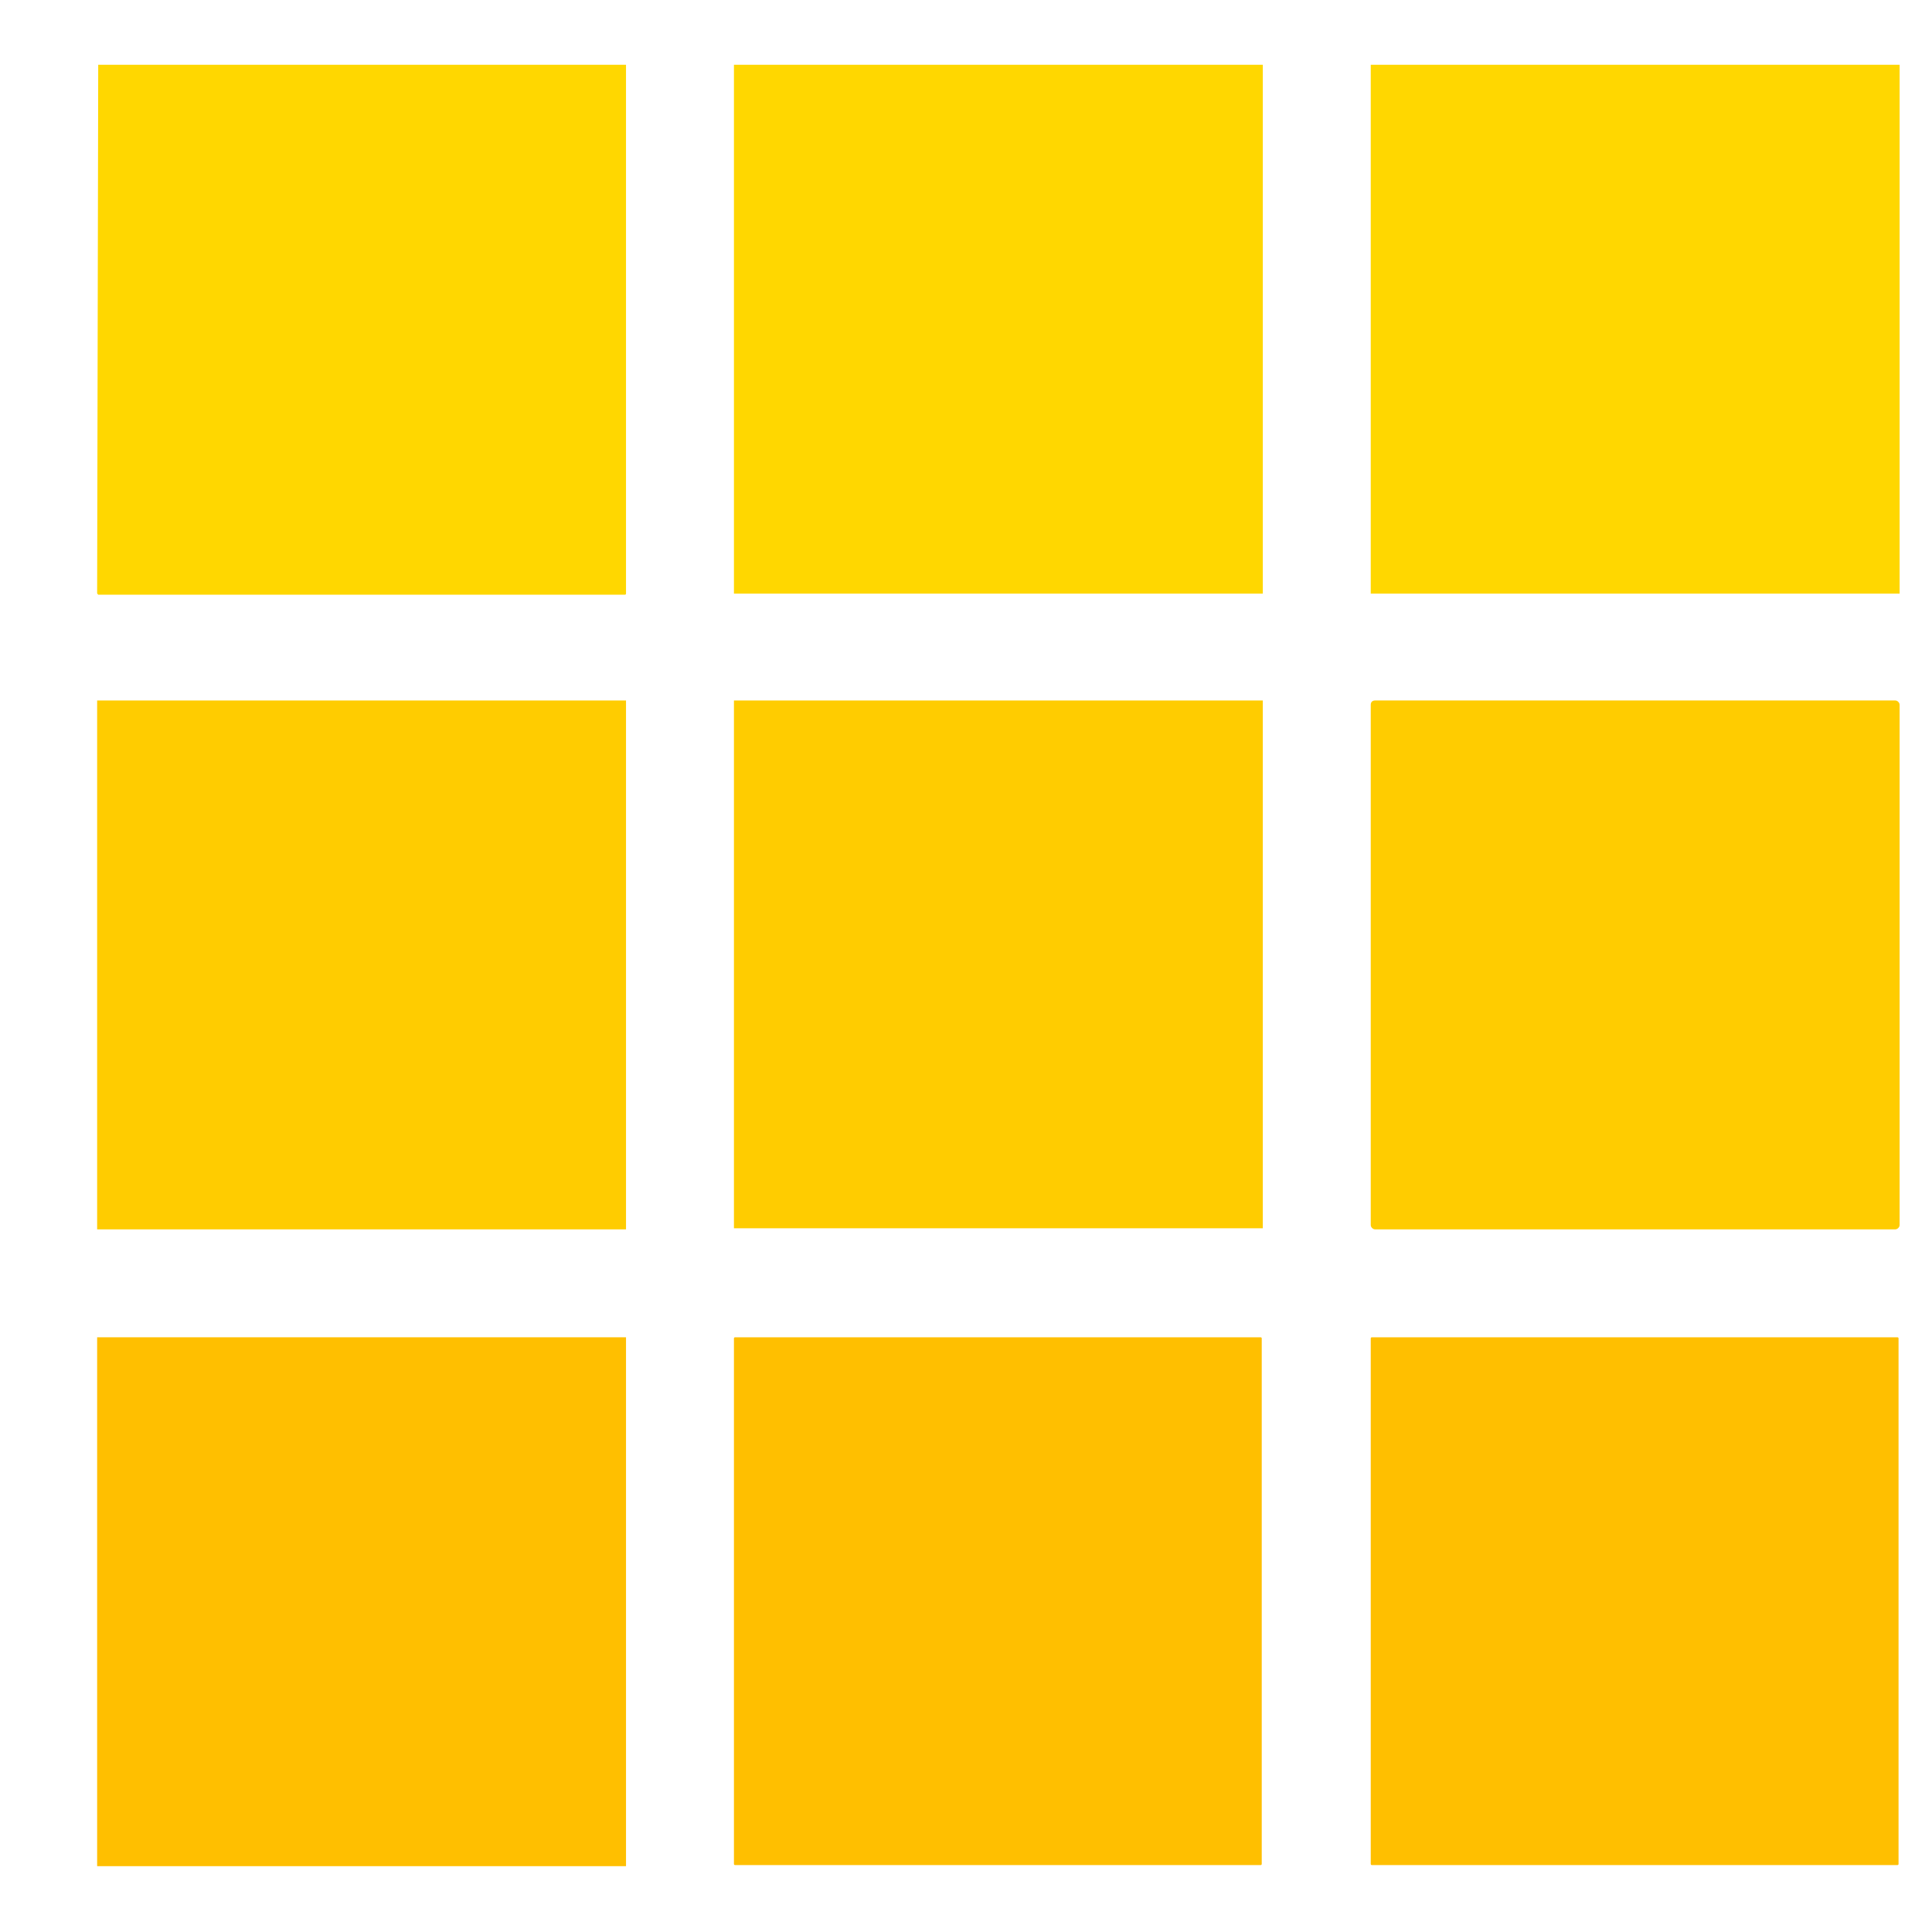 <svg baseProfile="tiny" id="Layer_1" xmlns="http://www.w3.org/2000/svg" xmlns:xlink="http://www.w3.org/1999/xlink" viewBox="0 0 179 179"><path fill="gold" d="M9.1 6H58V6.1 55s0 .1-.1.1H9.1C9 55 9 55 9 54.9L9.1 6C9 6 9 6 9.1 6z"/><path fill="gold" d="M68 6h49V55H68V6z"/><path fill="gold" d="M127 6h49V55H127V6z"/><rect x="9" y="64.9" fill="#fc0" width="49" height="49"/><path fill="#fc0" d="M68 64.9h49v48.9H68V64.9z"/><path fill="#fc0" d="M127.4 64.9h48.2c.2.0.4.2.4.4v48.2c0 .2-.2.4-.4.4h-48.2c-.2.0-.4-.2-.4-.4V65.3C127 65 127.2 64.9 127.4 64.9z"/><path fill="#ffbf00" d="M9 123.9h49v49H9v-49z"/><path fill="#ffbf00" d="M68.1 123.9h48.7c.1.0.1.1.1.1v48.7c0 .1-.1.1-.1.1H68.1c-.1.0-.1-.1-.1-.1V124C68 123.9 68.1 123.9 68.1 123.9z"/><path fill="#ffbf00" d="M127.1 123.9h48.7c.1.0.1.1.1.1v48.7c0 .1-.1.1-.1.1h-48.7c-.1.0-.1-.1-.1-.1V124C127 123.9 127.1 123.9 127.1 123.9z"/></svg>